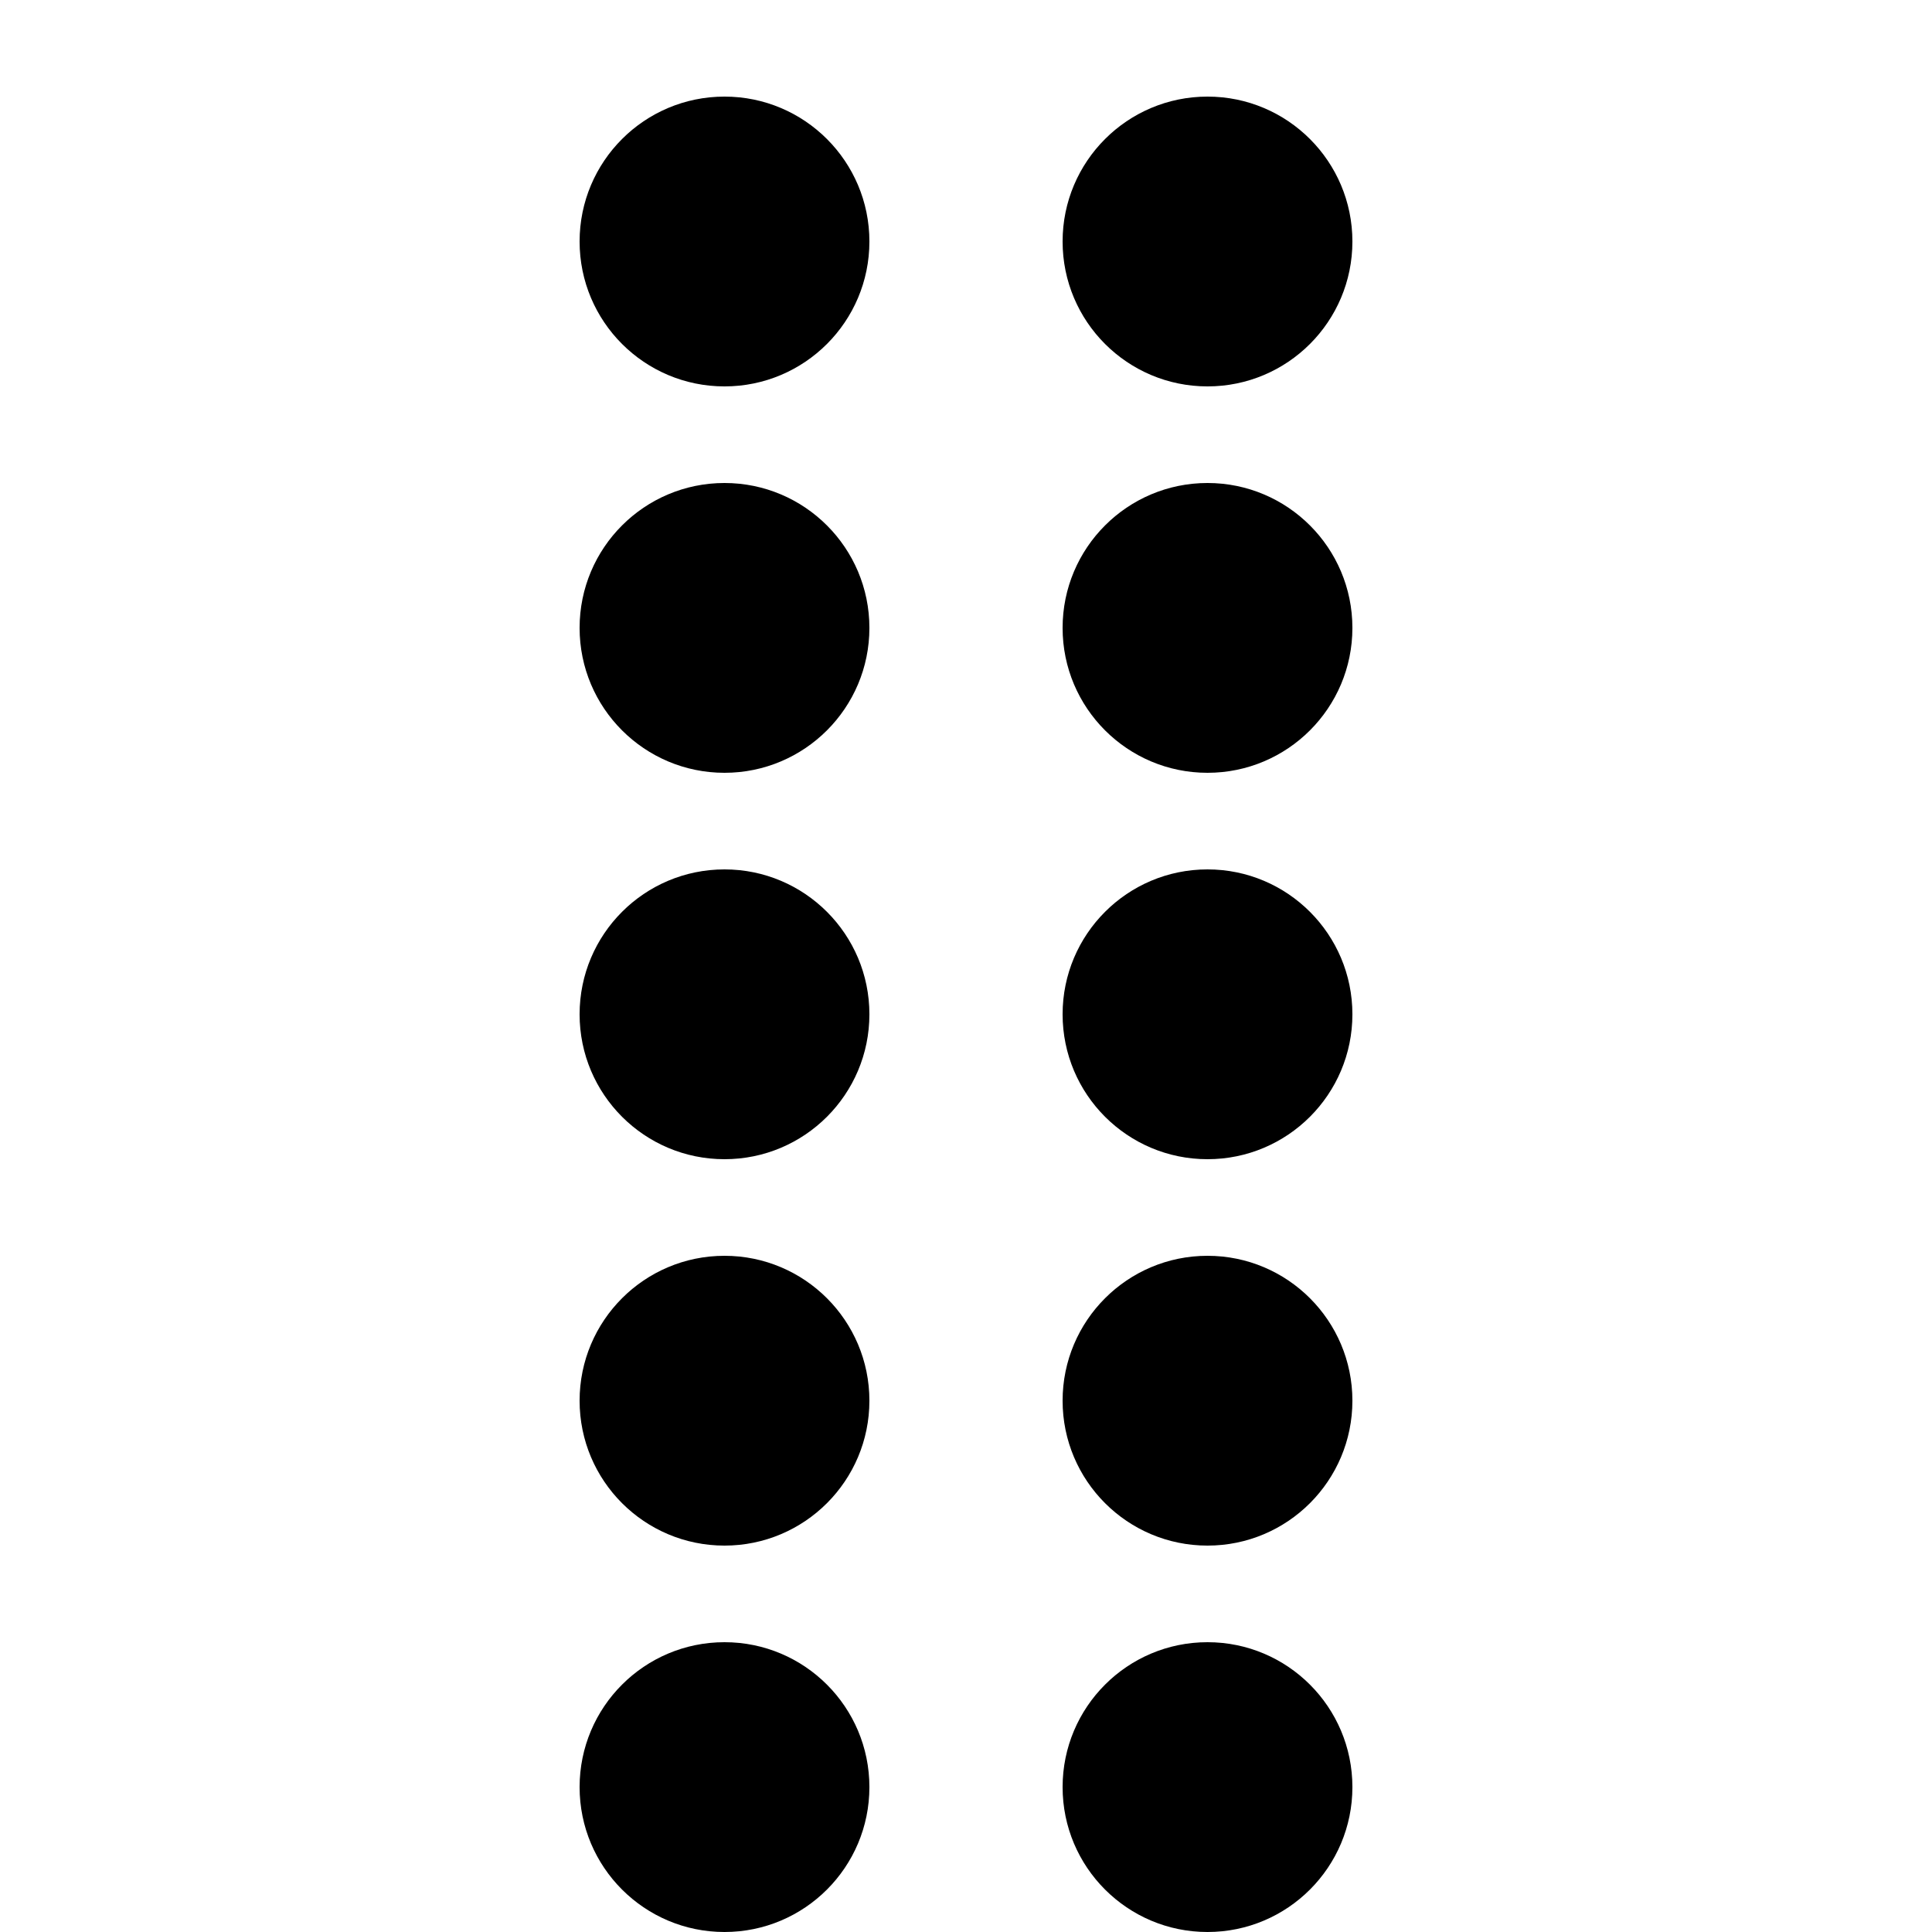 <svg xmlns="http://www.w3.org/2000/svg" height="20" viewBox="0 0 20 20"><circle cx="7.5" cy="18.5" r="1.5"/><circle cx="7.5" cy="14.5" r="1.5"/><circle cx="7.5" cy="10.5" r="1.5"/><circle cx="12.5" cy="18.5" r="1.5"/><circle cx="12.5" cy="14.5" r="1.5"/><circle cx="12.5" cy="10.5" r="1.5"/><circle cx="7.5" cy="6.5" r="1.5"/><circle cx="12.5" cy="6.5" r="1.5"/><circle cx="7.5" cy="2.5" r="1.5"/><circle cx="12.5" cy="2.5" r="1.5"/></svg>